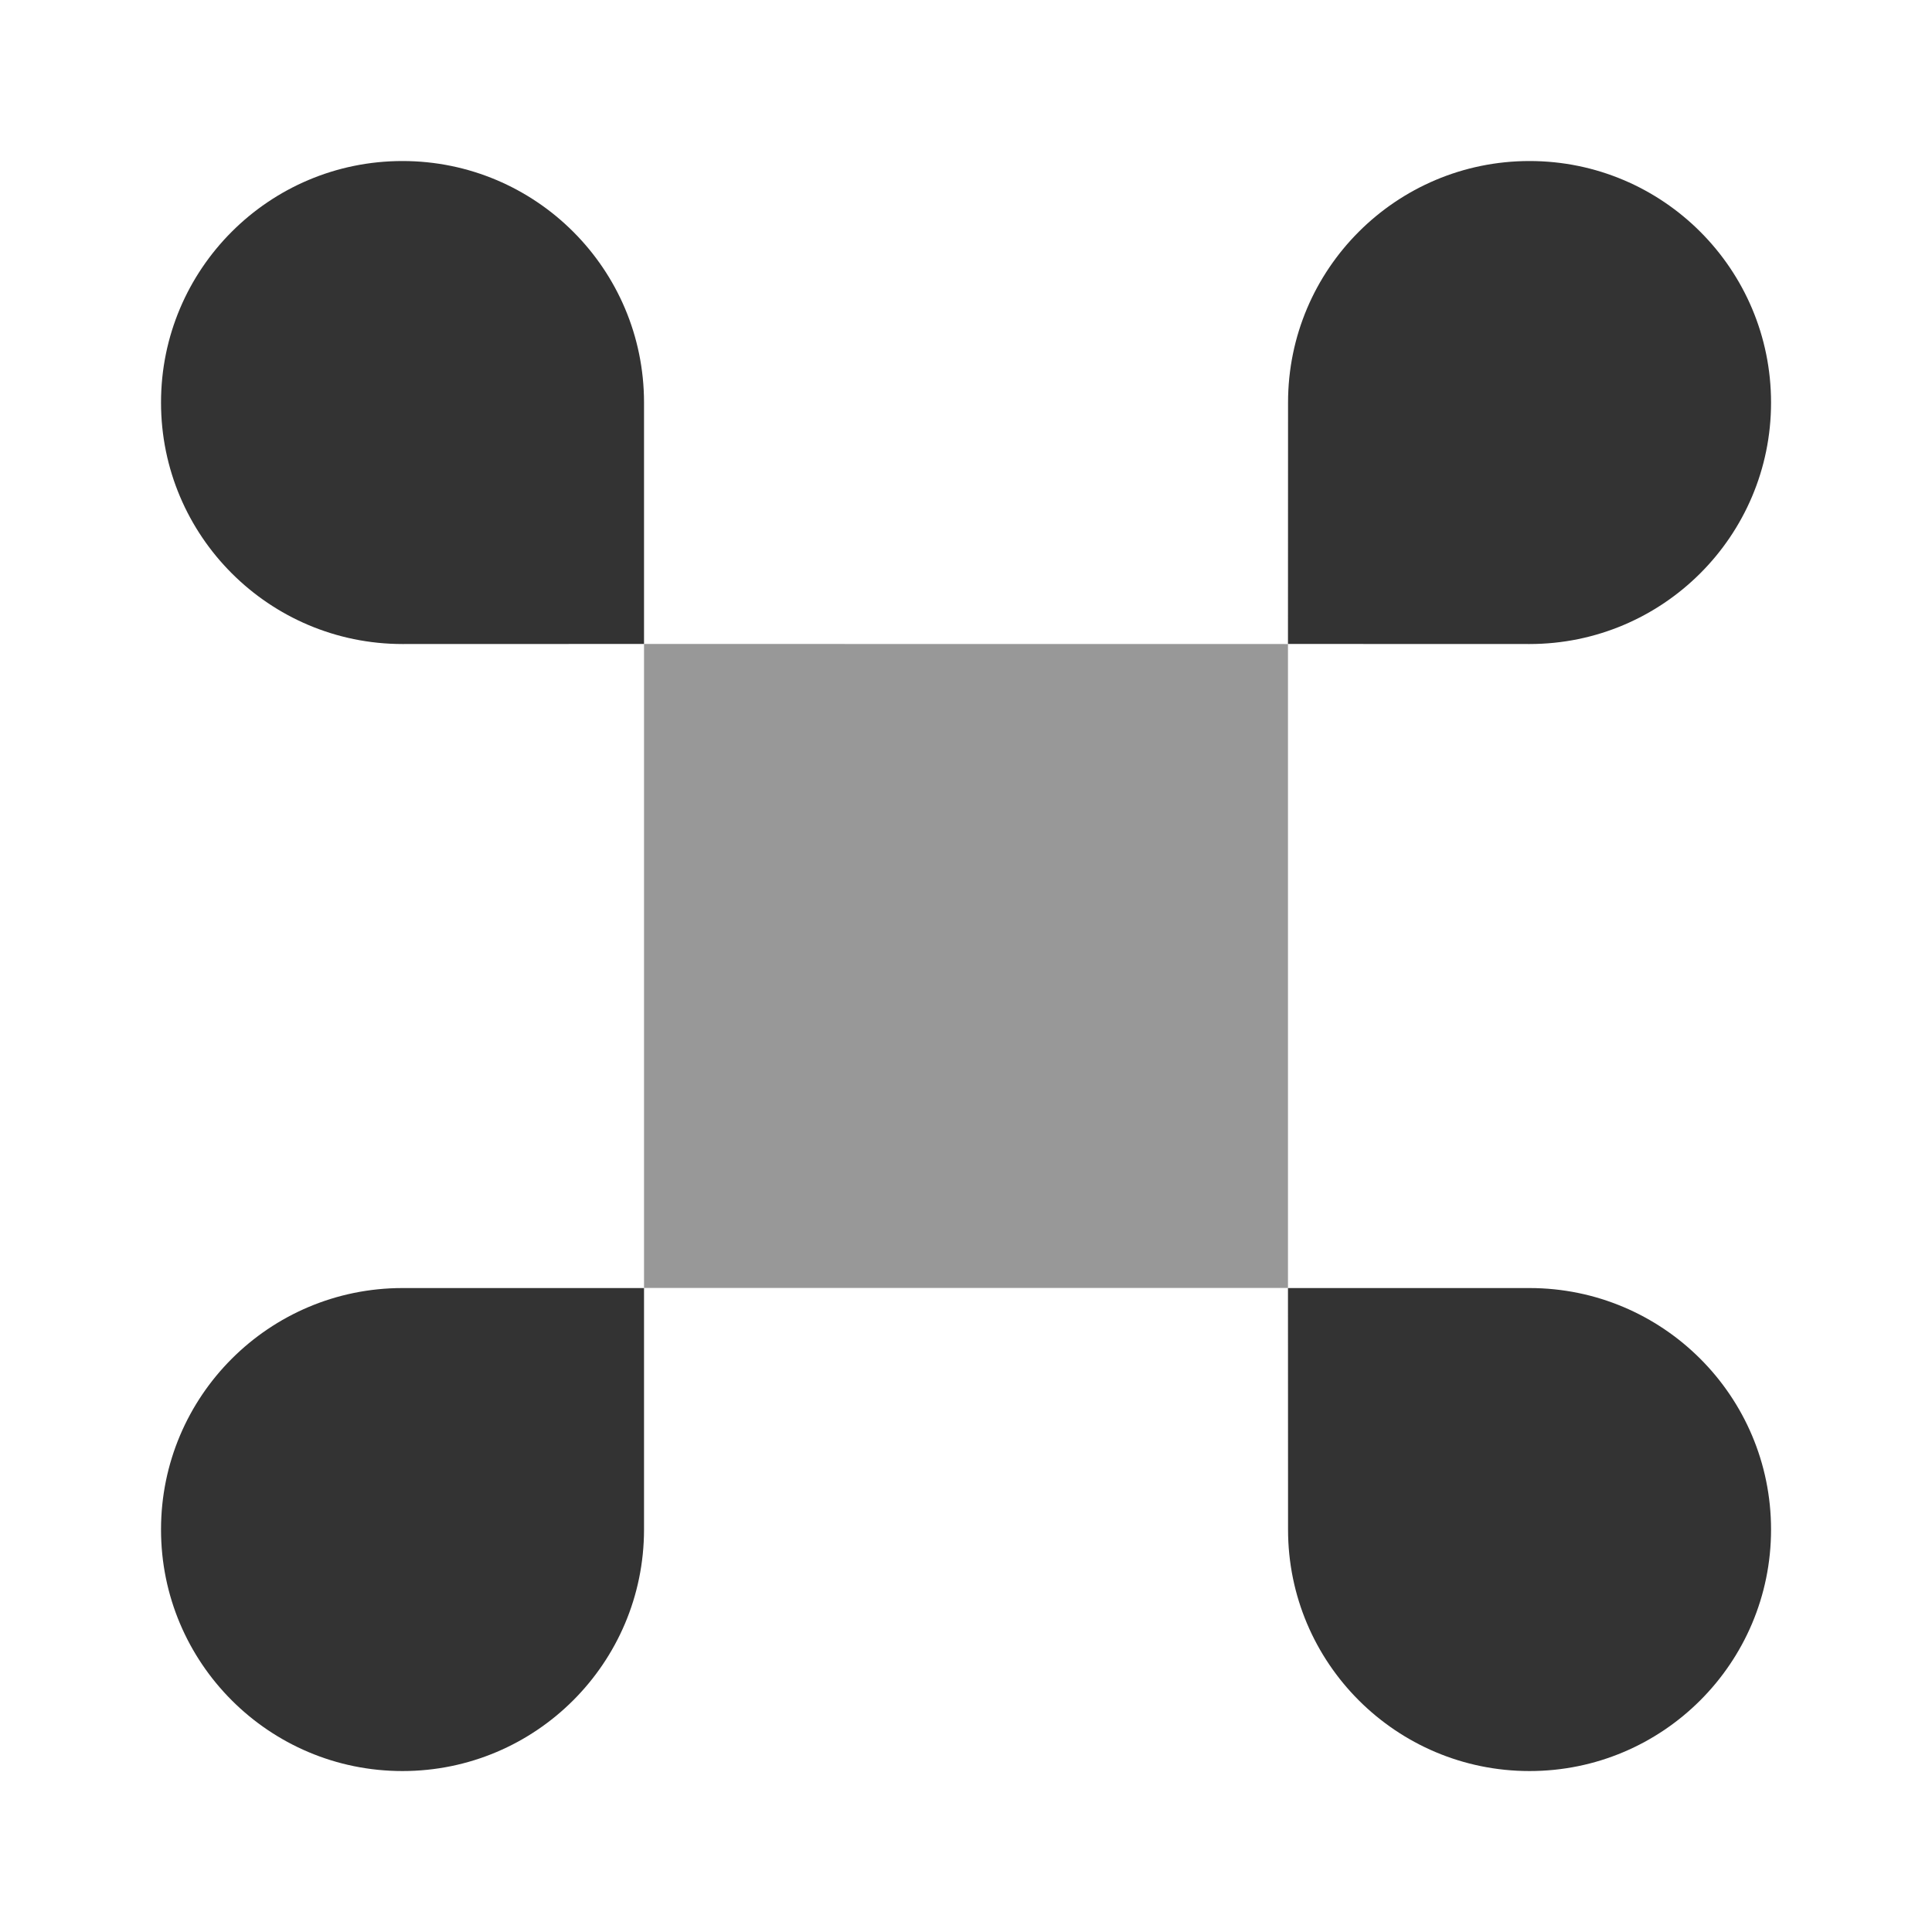 <svg width="26" height="26" viewBox="0 0 26 26" fill="none" xmlns="http://www.w3.org/2000/svg">
<path d="M17.333 17.334L20.583 17.334C22.378 17.334 23.834 18.789 23.834 20.584C23.834 22.378 22.379 23.834 20.584 23.834C18.789 23.834 17.334 22.379 17.334 20.585L17.333 17.334Z" fill="#333333"/>
<path d="M5.417 17.334L8.667 17.334L8.667 20.584C8.666 22.379 7.211 23.834 5.416 23.834C3.621 23.834 2.166 22.378 2.167 20.583C2.167 18.789 3.622 17.334 5.417 17.334Z" fill="#333333"/>
<path fill-rule="evenodd" clip-rule="evenodd" d="M20.583 8.667L17.333 8.666L17.334 5.416C17.334 3.622 18.79 2.167 20.584 2.167C22.379 2.167 23.834 3.623 23.834 5.418C23.834 7.212 22.378 8.667 20.583 8.667ZM8.667 8.666L8.667 5.416C8.666 3.622 7.211 2.167 5.416 2.167C3.621 2.167 2.166 3.623 2.167 5.418C2.167 7.212 3.622 8.667 5.417 8.667L8.667 8.666Z" fill="#333333"/>
<path opacity="0.5" d="M17.333 8.667L8.667 8.666L8.667 17.333H17.333V8.667Z" fill="#333333"/>
</svg>
